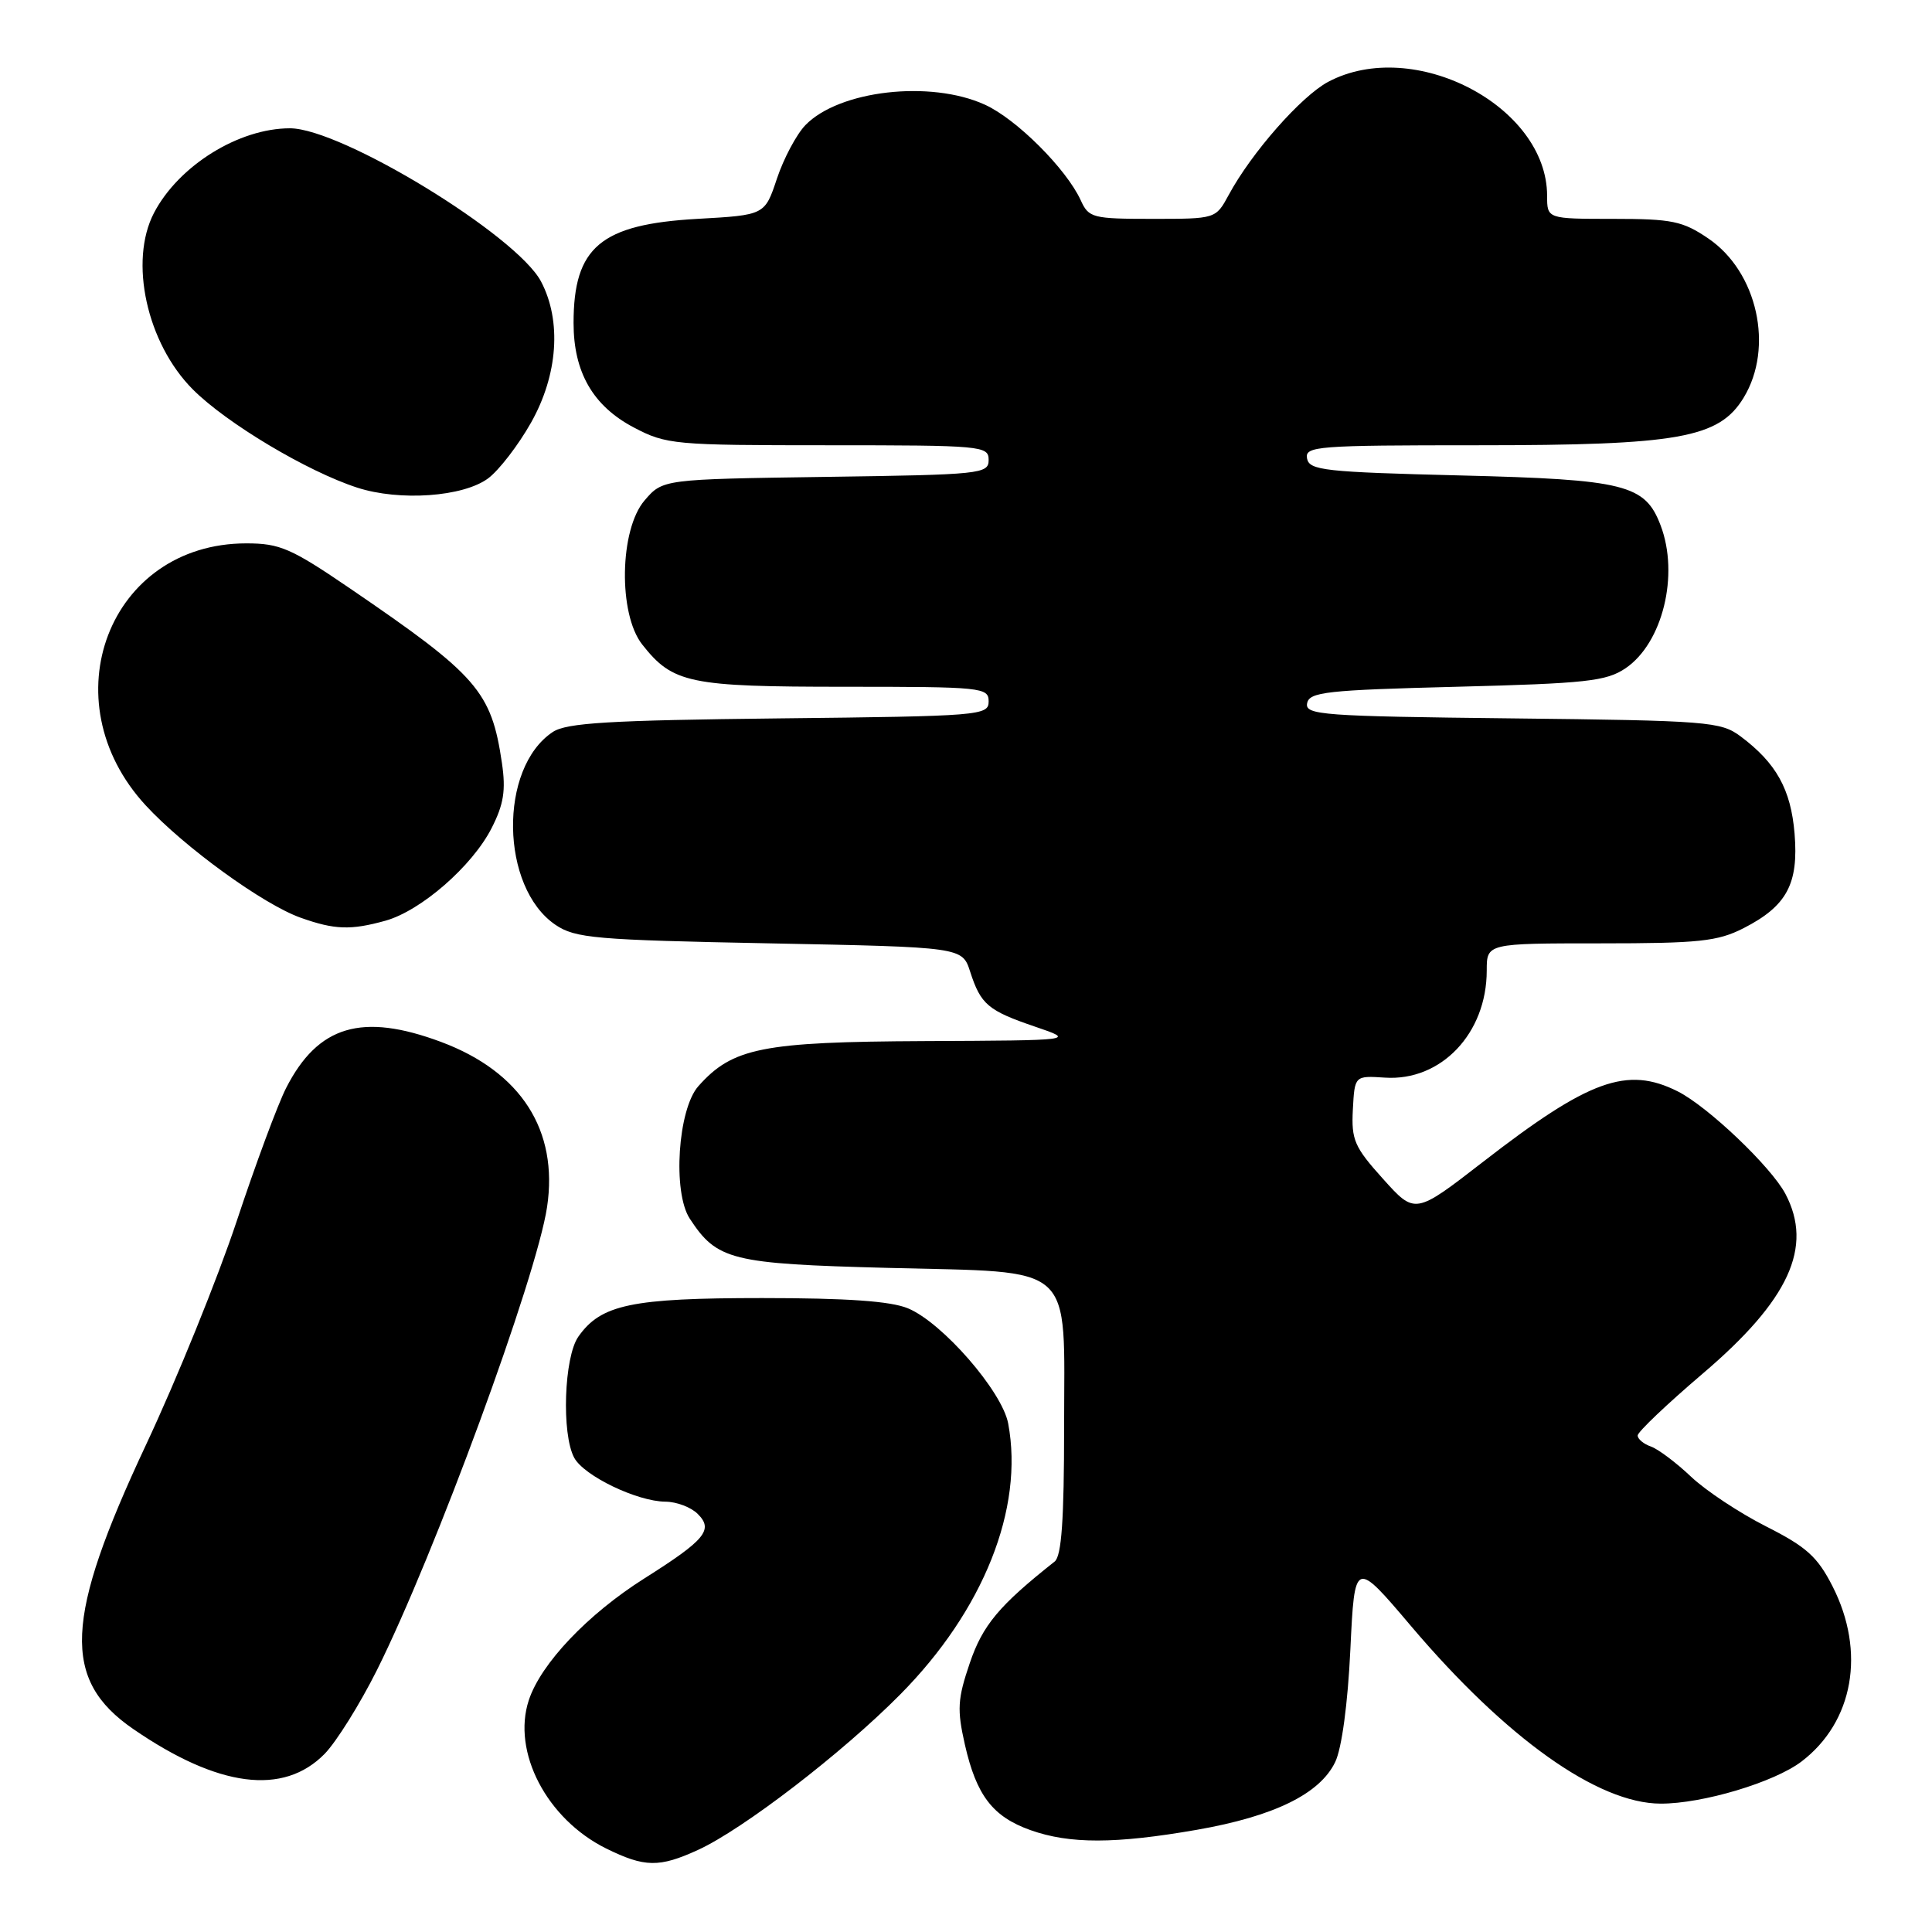 <?xml version="1.0" encoding="UTF-8" standalone="no"?>
<!DOCTYPE svg PUBLIC "-//W3C//DTD SVG 1.1//EN" "http://www.w3.org/Graphics/SVG/1.1/DTD/svg11.dtd" >
<svg xmlns="http://www.w3.org/2000/svg" xmlns:xlink="http://www.w3.org/1999/xlink" version="1.1" viewBox="0 0 256 256">
 <g >
 <path fill="currentColor"
d=" M 92.50 245.12 C 98.46 242.39 111.61 232.28 119.27 224.54 C 130.32 213.39 135.70 199.88 133.59 188.62 C 132.79 184.36 124.88 175.26 120.31 173.36 C 118.03 172.41 112.26 172.00 101.00 172.00 C 83.68 172.00 79.62 172.85 76.63 177.12 C 74.74 179.82 74.39 189.99 76.08 193.15 C 77.37 195.56 84.41 198.95 88.18 198.98 C 89.65 198.99 91.58 199.72 92.46 200.61 C 94.57 202.71 93.45 204.05 85.38 209.15 C 77.88 213.89 71.67 220.43 70.07 225.28 C 67.81 232.14 72.45 241.03 80.31 244.93 C 85.42 247.45 87.35 247.48 92.50 245.12 Z  M 158.58 242.46 C 168.83 240.67 174.89 237.70 176.92 233.48 C 177.79 231.69 178.59 225.75 178.93 218.58 C 179.50 206.65 179.50 206.65 187.00 215.50 C 199.59 230.34 211.72 238.97 220.04 238.99 C 225.59 239.01 235.10 236.16 238.71 233.41 C 245.60 228.16 247.24 218.88 242.83 210.21 C 240.83 206.28 239.38 204.97 234.02 202.26 C 230.50 200.48 226.01 197.51 224.06 195.66 C 222.10 193.80 219.71 192.01 218.75 191.67 C 217.79 191.34 217.00 190.68 217.00 190.21 C 217.00 189.74 220.88 186.05 225.62 182.01 C 237.06 172.27 240.29 165.25 236.58 158.20 C 234.68 154.60 226.29 146.61 222.30 144.61 C 215.59 141.24 210.56 143.06 196.50 153.96 C 187.50 160.93 187.50 160.93 183.26 156.21 C 179.46 151.99 179.05 151.04 179.26 147.02 C 179.50 142.53 179.50 142.53 183.50 142.79 C 190.95 143.29 197.00 136.93 197.00 128.60 C 197.00 125.00 197.00 125.00 212.04 125.00 C 225.14 125.00 227.59 124.74 231.03 122.99 C 236.76 120.06 238.34 117.13 237.79 110.45 C 237.30 104.59 235.37 101.11 230.62 97.56 C 228.01 95.62 226.31 95.48 200.37 95.19 C 175.19 94.91 172.90 94.74 173.20 93.19 C 173.49 91.69 175.75 91.44 193.01 91.00 C 210.19 90.56 212.84 90.27 215.39 88.55 C 220.31 85.22 222.53 76.16 220.04 69.62 C 217.99 64.20 215.35 63.54 193.56 63.00 C 175.50 62.55 173.49 62.33 173.19 60.75 C 172.88 59.12 174.48 59.00 195.75 59.00 C 222.46 59.00 227.78 58.05 231.04 52.70 C 235.09 46.05 232.87 36.02 226.36 31.60 C 222.96 29.29 221.56 29.00 213.77 29.00 C 205.00 29.00 205.00 29.00 205.00 25.95 C 205.00 14.04 187.30 4.83 175.98 10.85 C 172.41 12.76 165.82 20.24 162.80 25.85 C 161.09 29.00 161.09 29.00 152.71 29.00 C 144.78 29.00 144.26 28.87 143.21 26.55 C 141.30 22.38 134.69 15.77 130.50 13.87 C 123.28 10.58 111.17 11.97 106.71 16.59 C 105.53 17.82 103.84 21.00 102.95 23.66 C 101.34 28.50 101.34 28.50 92.42 29.00 C 79.59 29.72 76.00 32.74 76.00 42.80 C 76.00 49.33 78.58 53.80 83.98 56.64 C 88.29 58.91 89.33 59.00 109.73 59.00 C 130.13 59.00 131.00 59.08 131.00 60.94 C 131.00 62.80 130.02 62.90 109.41 63.19 C 87.82 63.50 87.82 63.50 85.41 66.31 C 82.09 70.17 81.90 81.33 85.09 85.39 C 89.15 90.55 91.31 91.00 111.95 91.00 C 130.14 91.00 131.00 91.09 131.00 92.94 C 131.00 94.81 129.95 94.90 103.25 95.19 C 80.71 95.44 75.08 95.78 73.25 96.99 C 66.05 101.76 66.28 117.58 73.61 122.55 C 76.24 124.32 78.83 124.55 102.00 125.00 C 127.50 125.50 127.50 125.50 128.55 128.75 C 129.96 133.11 130.91 133.91 137.16 136.04 C 142.50 137.86 142.50 137.86 122.50 137.95 C 100.99 138.05 97.07 138.83 92.54 143.92 C 89.82 146.97 89.10 157.98 91.40 161.48 C 95.01 166.99 96.90 167.46 117.60 168.00 C 142.82 168.66 141.00 167.01 141.00 189.12 C 141.00 201.37 140.66 206.19 139.75 206.91 C 132.37 212.75 130.21 215.34 128.50 220.37 C 126.88 225.13 126.80 226.52 127.85 231.16 C 129.38 237.91 131.54 240.72 136.54 242.50 C 141.74 244.35 147.78 244.34 158.58 242.46 Z  M 43.02 232.39 C 44.57 230.80 47.68 225.82 49.93 221.33 C 57.59 206.01 71.11 169.20 72.49 159.93 C 74.01 149.77 69.04 142.03 58.47 138.07 C 47.97 134.15 42.14 135.88 37.91 144.17 C 36.80 146.35 33.85 154.30 31.36 161.82 C 28.86 169.34 23.45 182.70 19.32 191.50 C 8.53 214.51 8.17 222.58 17.65 229.10 C 28.91 236.85 37.55 237.97 43.02 232.39 Z  M 51.07 122.00 C 55.77 120.69 62.56 114.78 65.13 109.75 C 66.75 106.58 67.04 104.73 66.51 101.11 C 65.11 91.60 63.29 89.51 46.42 78.00 C 38.56 72.64 37.09 72.00 32.63 72.00 C 14.45 72.00 6.47 92.79 19.30 106.71 C 24.39 112.23 34.86 119.83 39.83 121.60 C 44.32 123.20 46.46 123.28 51.07 122.00 Z  M 64.69 63.38 C 66.12 62.31 68.68 58.99 70.36 56.01 C 73.93 49.69 74.44 42.52 71.69 37.30 C 68.45 31.17 45.23 17.00 38.42 17.00 C 31.63 17.00 23.68 21.95 20.41 28.20 C 17.06 34.61 19.45 45.49 25.56 51.61 C 30.02 56.08 40.70 62.46 47.32 64.61 C 52.94 66.44 61.39 65.84 64.69 63.38 Z "/>
</g>
</svg>